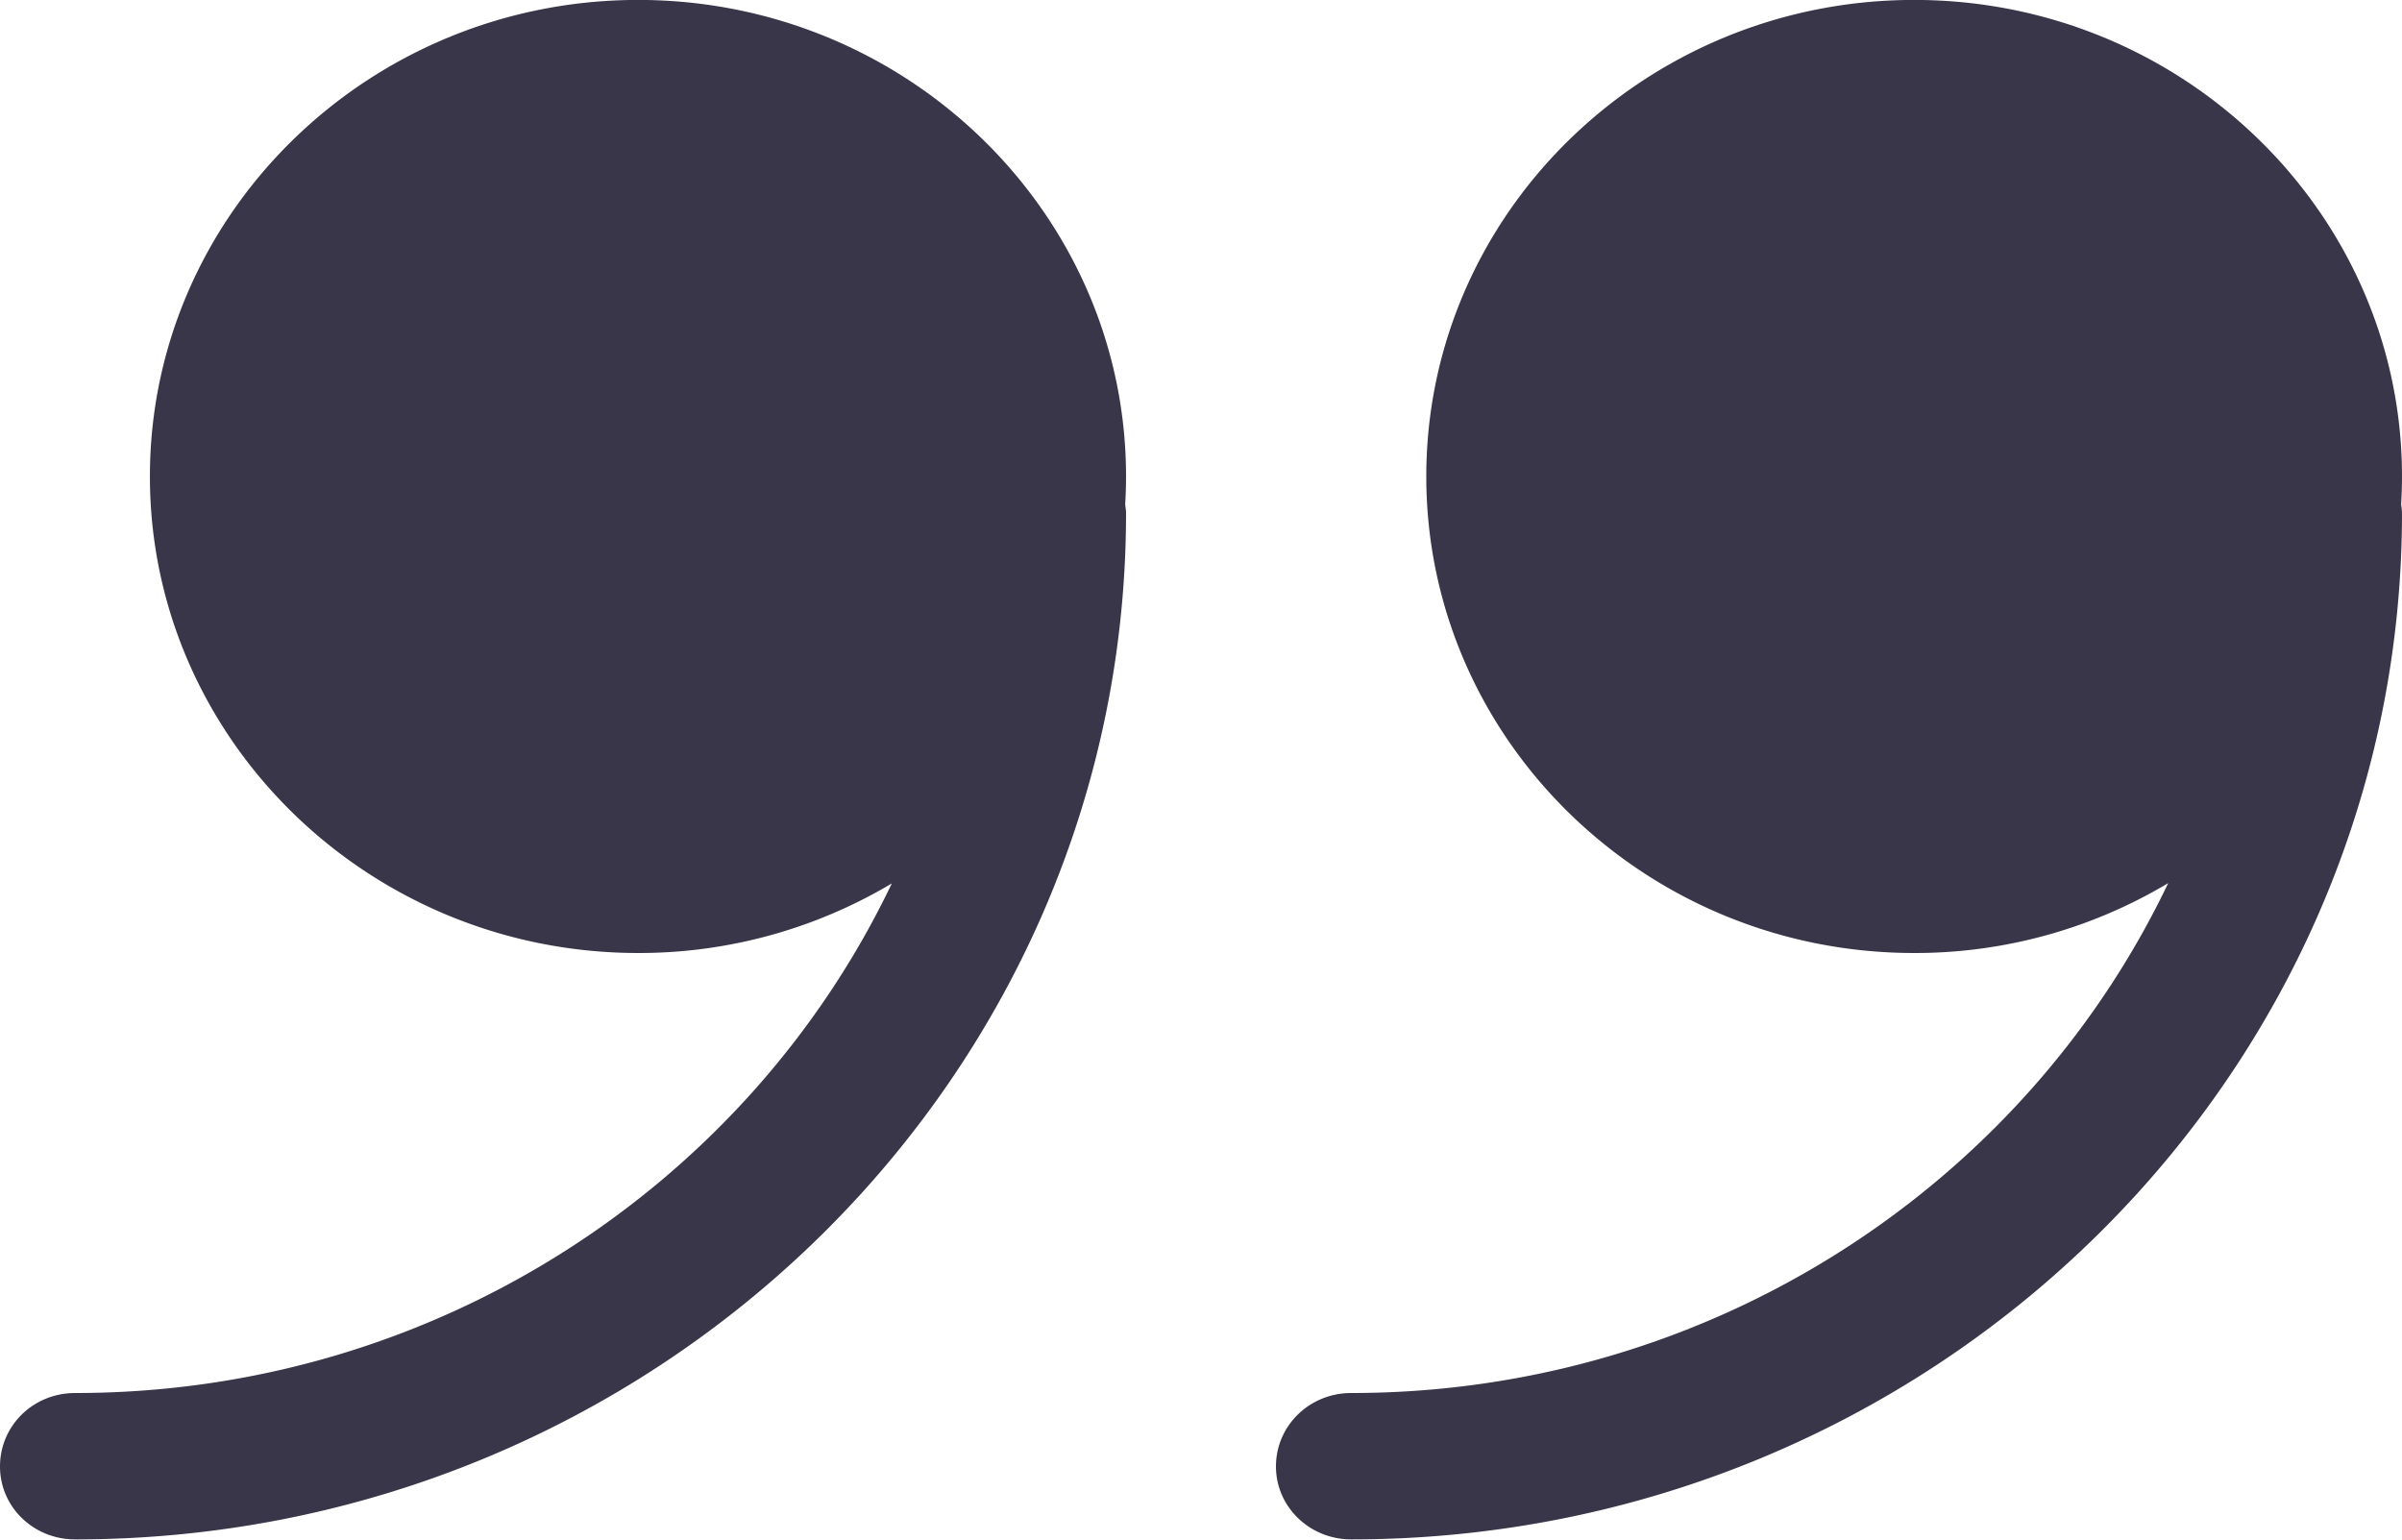 <svg xmlns="http://www.w3.org/2000/svg" width="39" height="25" viewBox="0 0 39 25"><path fill="#393649" fill-rule="evenodd" d="M1.22 22.62c5.865 0 10.931-3.394 13.26-8.275a8.011 8.011 0 0 1-4.118 1.13c-4.369 0-7.928-3.471-7.928-7.738S5.993-.001 10.362-.001c4.368 0 7.921 3.471 7.921 7.738 0 .152-.005.302-.014.452.005.047.014.093.014.141 0 9.192-7.654 16.667-17.063 16.667-.678 0-1.22-.528-1.22-1.184 0-.665.542-1.193 1.22-1.193zm20.718 0c5.867 0 10.937-3.396 13.266-8.28a8.004 8.004 0 0 1-4.125 1.135c-4.368 0-7.921-3.471-7.921-7.738s3.553-7.738 7.921-7.738S39 3.47 39 7.737c0 .152-.005.302-.014.451.005.047.014.094.014.142 0 9.192-7.653 16.667-17.062 16.667-.673 0-1.221-.528-1.221-1.184 0-.665.548-1.193 1.221-1.193z"/></svg>